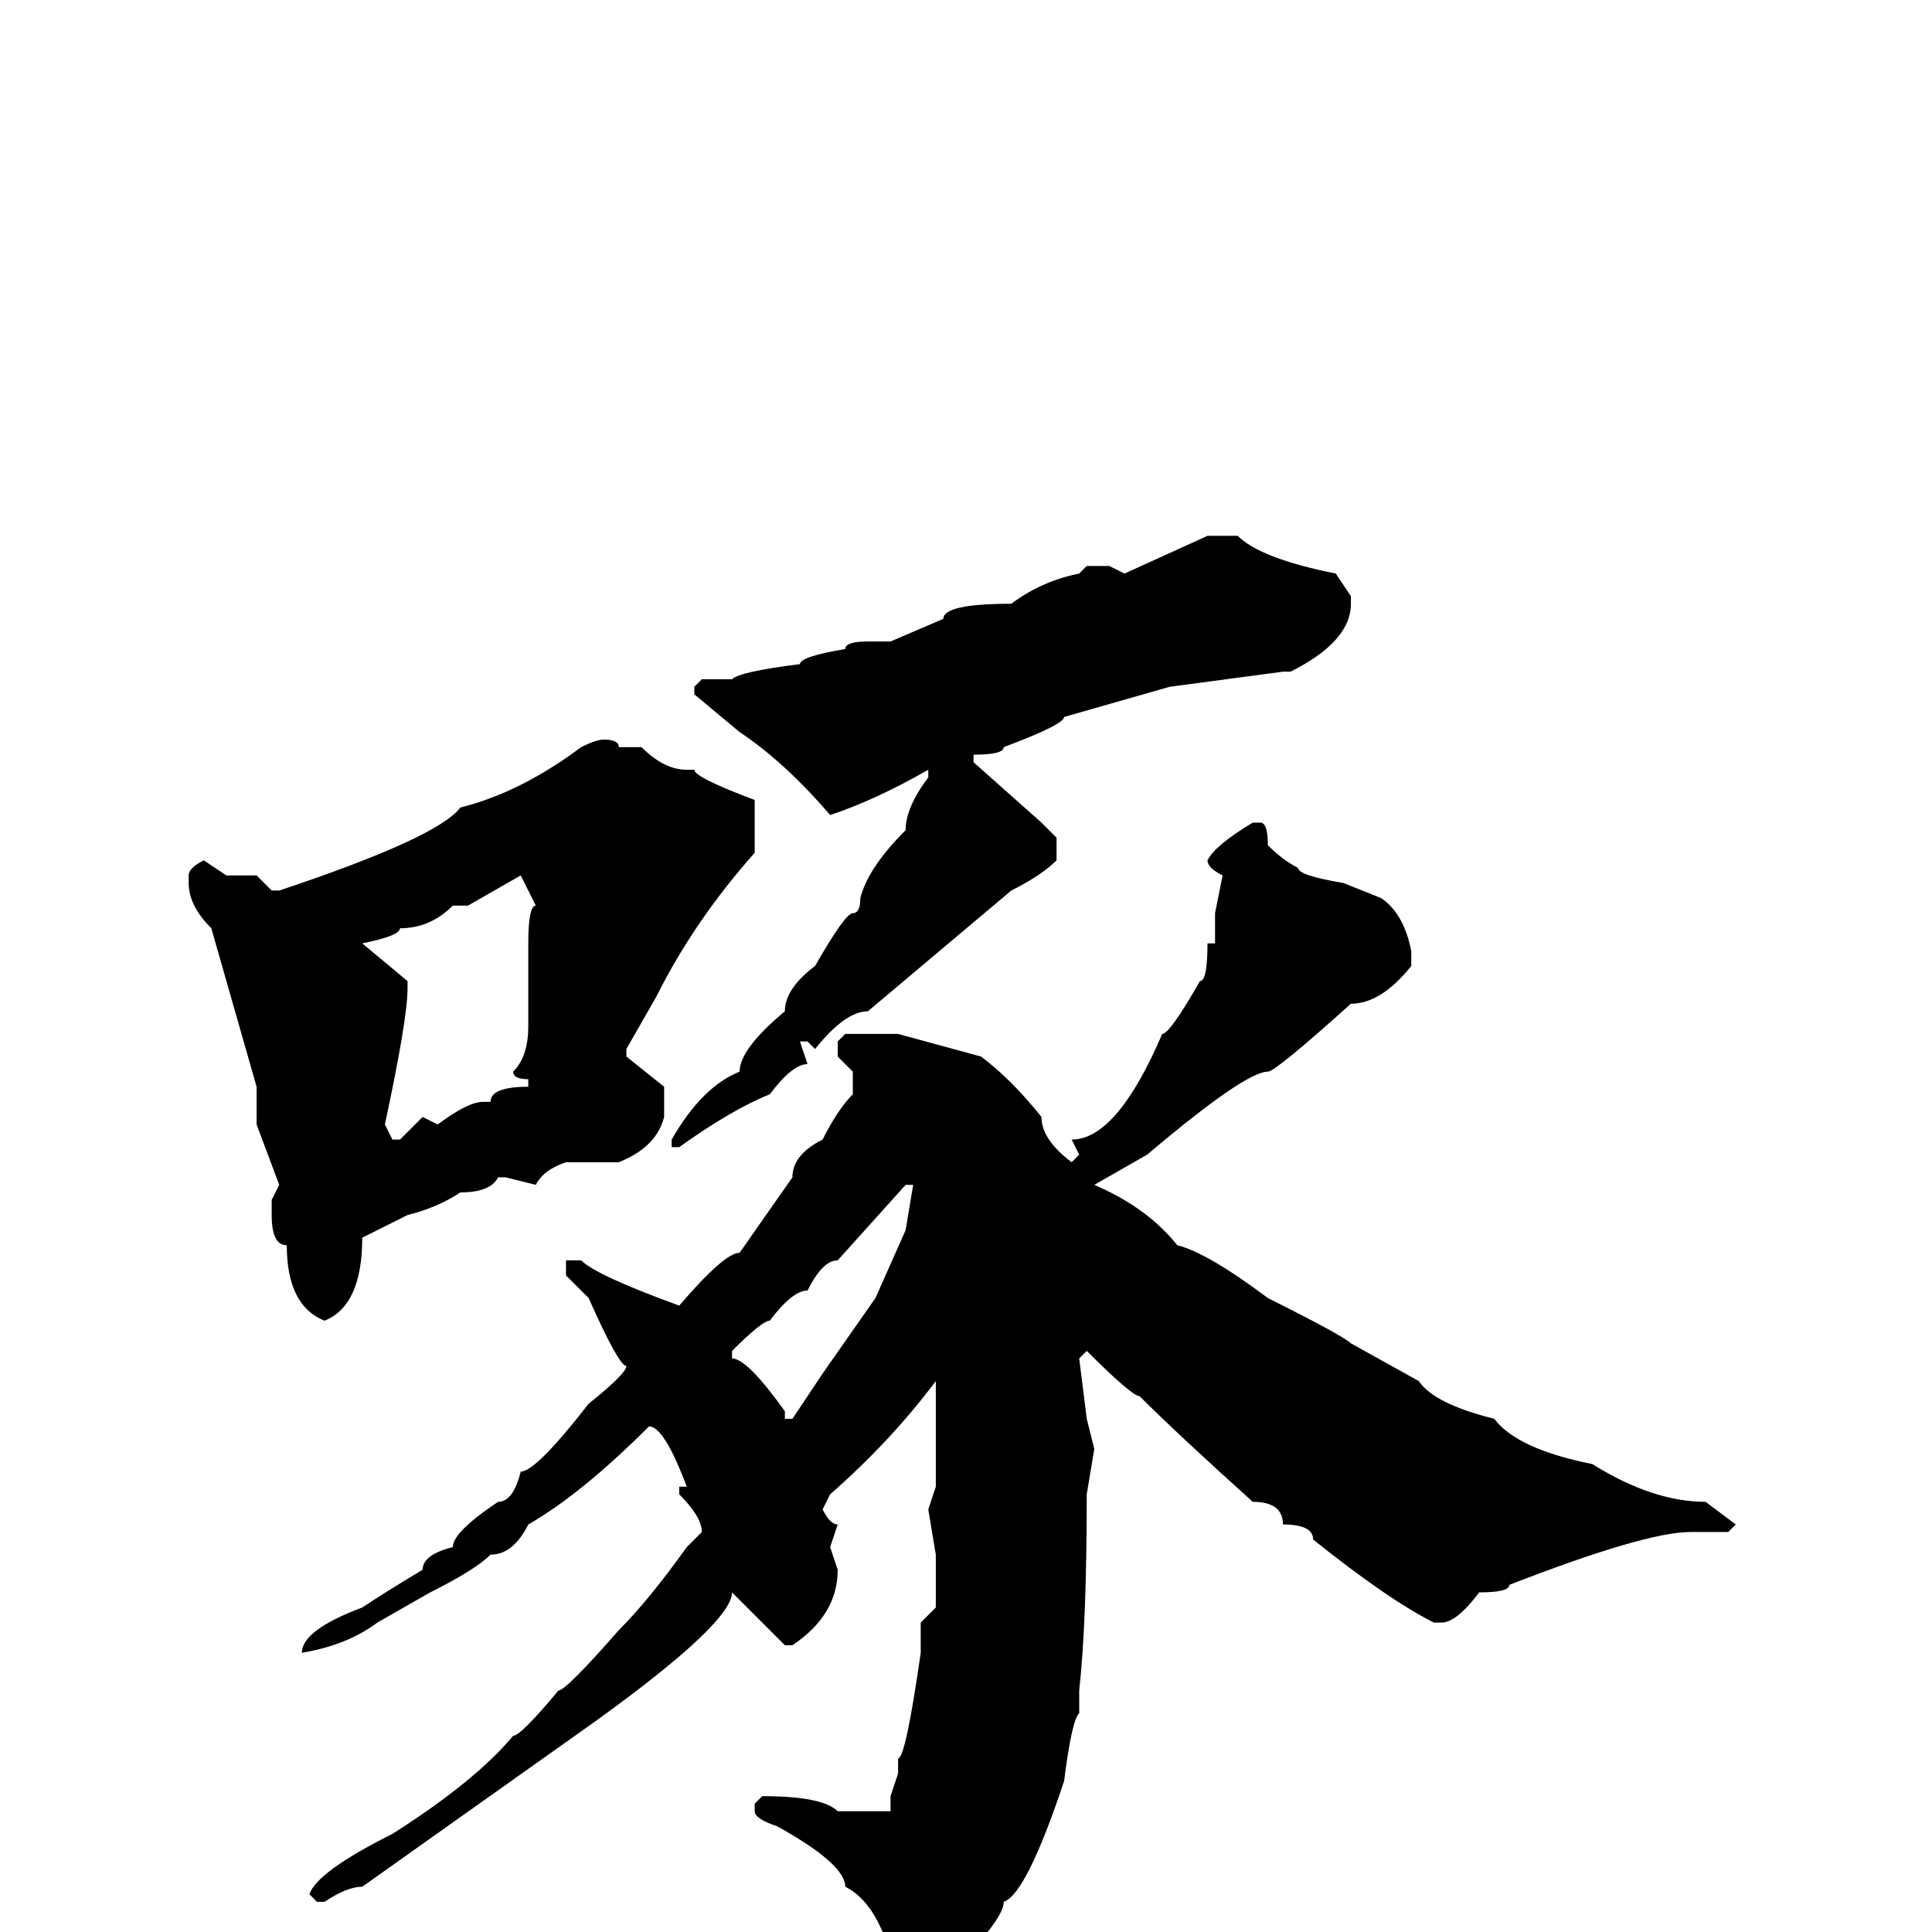 <svg xmlns="http://www.w3.org/2000/svg" viewBox="0 -256 256 256">
	<path fill="#000000" d="M160 -185H164Q167 -182 177 -180L179 -177V-176Q179 -171 171 -167H170L155 -165L141 -161Q141 -160 133 -157Q133 -156 129 -156V-155L138 -147L140 -145V-142Q138 -140 134 -138L115 -122Q112 -122 108 -117L107 -118H106L107 -115Q105 -115 102 -111Q97 -109 90 -104H89V-105Q93 -112 98 -114Q98 -117 104 -122Q104 -125 108 -128Q112 -135 113 -135Q114 -135 114 -137Q115 -141 120 -146Q120 -149 123 -153V-154Q116 -150 110 -148Q104 -155 98 -159L92 -164V-165L93 -166H97Q98 -167 106 -168Q106 -169 112 -170Q112 -171 115 -171H118L125 -174Q125 -176 134 -176Q138 -179 143 -180L144 -181H147L149 -180ZM80 -158Q82 -158 82 -157H85Q88 -154 91 -154H92Q92 -153 100 -150V-143Q92 -134 87 -124L83 -117V-116L88 -112Q88 -110 88 -109V-108Q87 -104 82 -102H81H78H76H75Q72 -101 71 -99L67 -100H66Q65 -98 61 -98Q58 -96 54 -95L48 -92Q48 -83 43 -81Q38 -83 38 -91Q36 -91 36 -95V-97L37 -99L34 -107V-108V-111V-112L28 -133Q25 -136 25 -139V-140Q25 -141 27 -142L30 -140H34L36 -138H37Q58 -145 61 -149Q69 -151 77 -157Q79 -158 80 -158ZM166 -147H167Q168 -147 168 -144Q170 -142 172 -141Q172 -140 178 -139L183 -137Q186 -135 187 -130V-128Q183 -123 179 -123Q169 -114 168 -114Q165 -114 152 -103L145 -99Q152 -96 156 -91Q160 -90 168 -84Q178 -79 179 -78L188 -73Q190 -70 198 -68Q201 -64 211 -62Q219 -57 226 -57L230 -54L229 -53H224Q218 -53 200 -46Q200 -45 196 -45Q193 -41 191 -41H190Q184 -44 174 -52Q174 -54 170 -54Q170 -57 166 -57Q156 -66 151 -71Q150 -71 144 -77L143 -76L144 -68L145 -64L144 -58Q144 -41 143 -32V-29Q142 -28 141 -20Q136 -5 133 -4Q133 -1 122 9H118L117 8L118 3Q116 -4 112 -6Q112 -9 103 -14Q100 -15 100 -16V-17L101 -18Q109 -18 111 -16H115H118V-18L119 -21V-23Q120 -23 122 -37V-41L124 -43V-45V-47V-48V-50L123 -56L124 -59V-62V-63V-72V-73Q118 -65 110 -58L109 -56Q110 -54 111 -54L110 -51L111 -48Q111 -42 105 -38H104L97 -45Q97 -41 79 -28L48 -6Q46 -6 43 -4H42L41 -5Q42 -8 52 -13Q63 -20 68 -26Q69 -26 74 -32Q75 -32 82 -40Q86 -44 91 -51L93 -53Q93 -55 90 -58V-59H91Q88 -67 86 -67Q77 -58 70 -54Q68 -50 65 -50Q63 -48 57 -45L50 -41Q46 -38 40 -37Q40 -40 48 -43Q51 -45 56 -48Q56 -50 60 -51Q60 -53 66 -57Q68 -57 69 -61Q71 -61 78 -70Q83 -74 83 -75Q82 -75 78 -84L75 -87V-88V-89H77Q79 -87 90 -83Q96 -90 98 -90L105 -100Q105 -103 109 -105Q111 -109 113 -111V-114L111 -116V-118L112 -119H114H119L130 -116Q134 -113 138 -108Q138 -105 142 -102L143 -103L142 -105Q148 -105 154 -119Q155 -119 159 -126Q160 -126 160 -131H161V-135L162 -140Q160 -141 160 -142Q161 -144 166 -147ZM62 -136H61H60Q57 -133 53 -133Q53 -132 48 -131L54 -126V-125Q54 -121 51 -107L52 -105H53L56 -108L58 -107Q62 -110 64 -110H65Q65 -112 70 -112V-113Q68 -113 68 -114Q70 -116 70 -120V-124V-129V-131Q70 -136 71 -136L69 -140ZM97 -77V-76Q99 -76 104 -69V-68H105L109 -74L116 -84L120 -93L121 -99H120L111 -89Q109 -89 107 -85Q105 -85 102 -81Q101 -81 97 -77Z"/>
</svg>
